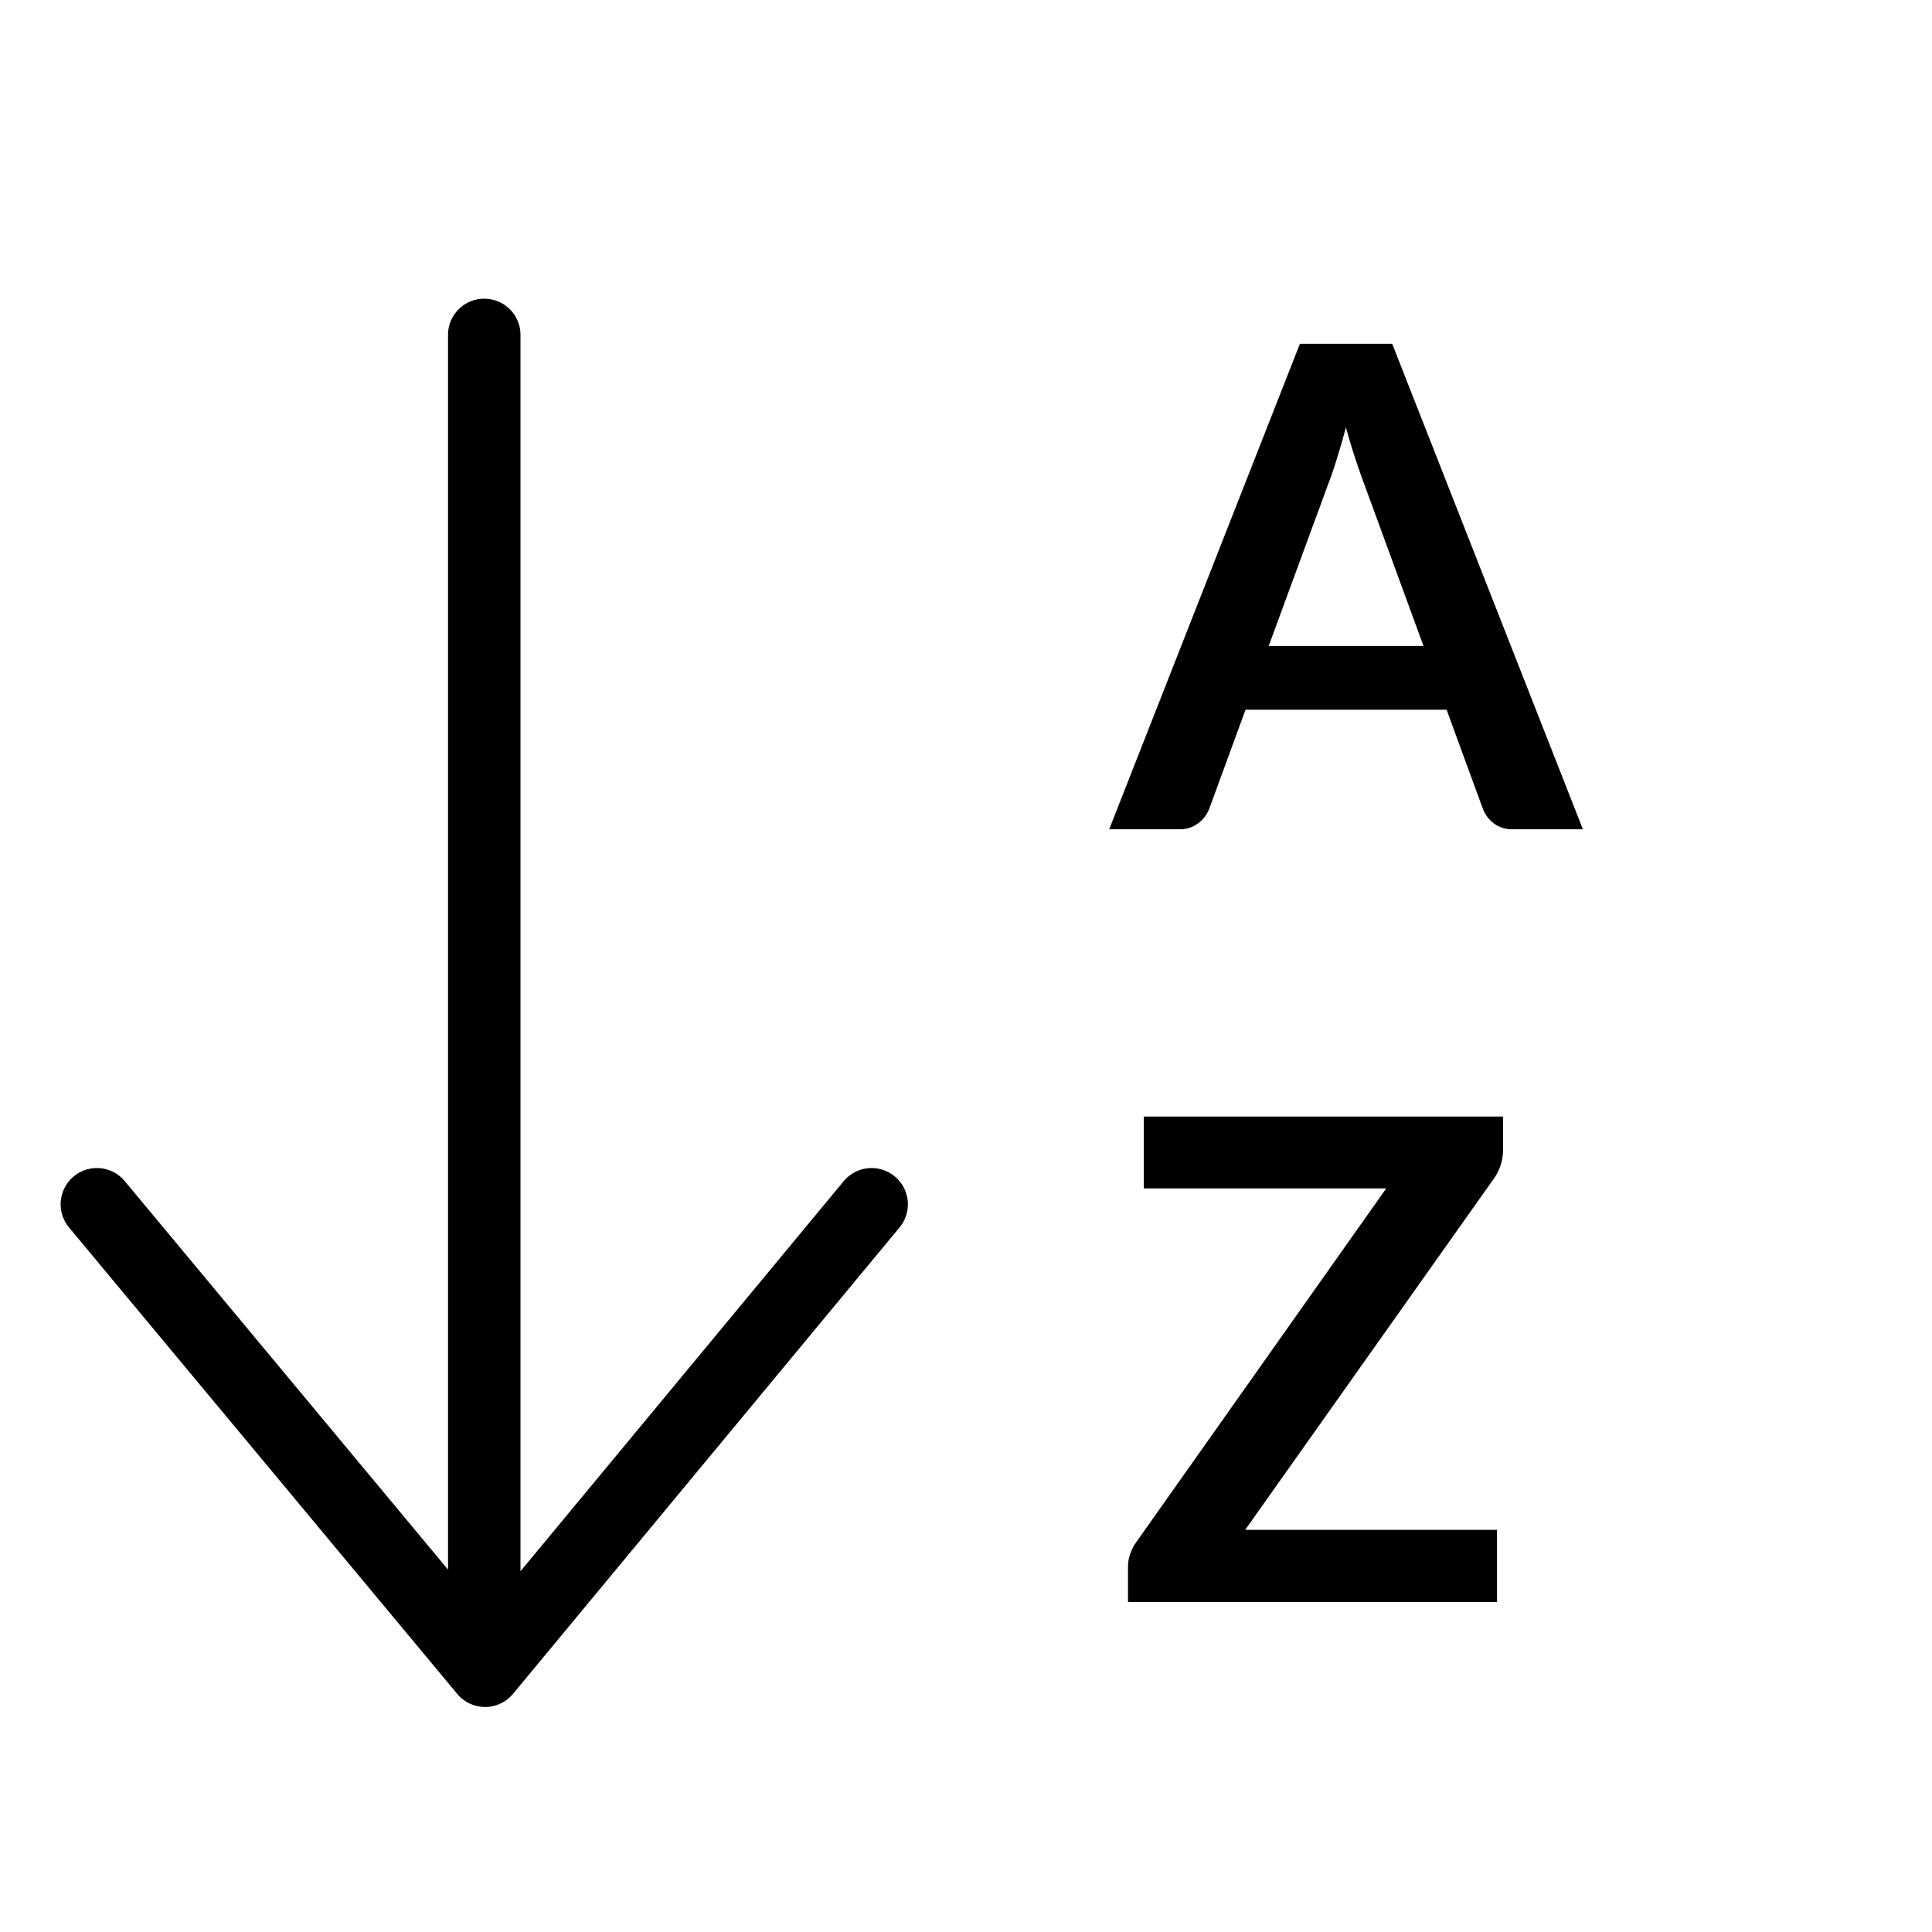 <svg xmlns="http://www.w3.org/2000/svg" width="1em" height="1em" viewBox="0 0 40 40"><path fill="currentColor" d="M28.824 7.118h-1.911l-3.948 10.051h1.452a.62.62 0 0 0 .4-.132a.67.67 0 0 0 .219-.292l.751-2.051h4.163l.751 2.051a.7.7 0 0 0 .226.302a.63.63 0 0 0 .4.122h1.445zm-2.557 6.256l1.224-3.33q.09-.23.184-.535c.094-.305.126-.424.191-.66q.097.354.198.657q.1.302.184.525l1.224 3.343zm-2.586 11.231H28.7l-5.172 7.319a1 1 0 0 0-.125.239a.8.8 0 0 0-.049.268v.737h7.64v-1.494H25.78l5.158-7.285q.18-.264.181-.584v-.688h-7.438zm-6.213-.15l-6.692 8.076V6.934a.75.75 0 0 0-1.5 0v25.563l-6.693-8.043a.75.75 0 1 0-1.154.959l8.037 9.657a.75.75 0 0 0 .577.271h.001c.223 0 .434-.1.577-.271l8.003-9.657a.75.75 0 0 0-1.156-.958"/></svg>